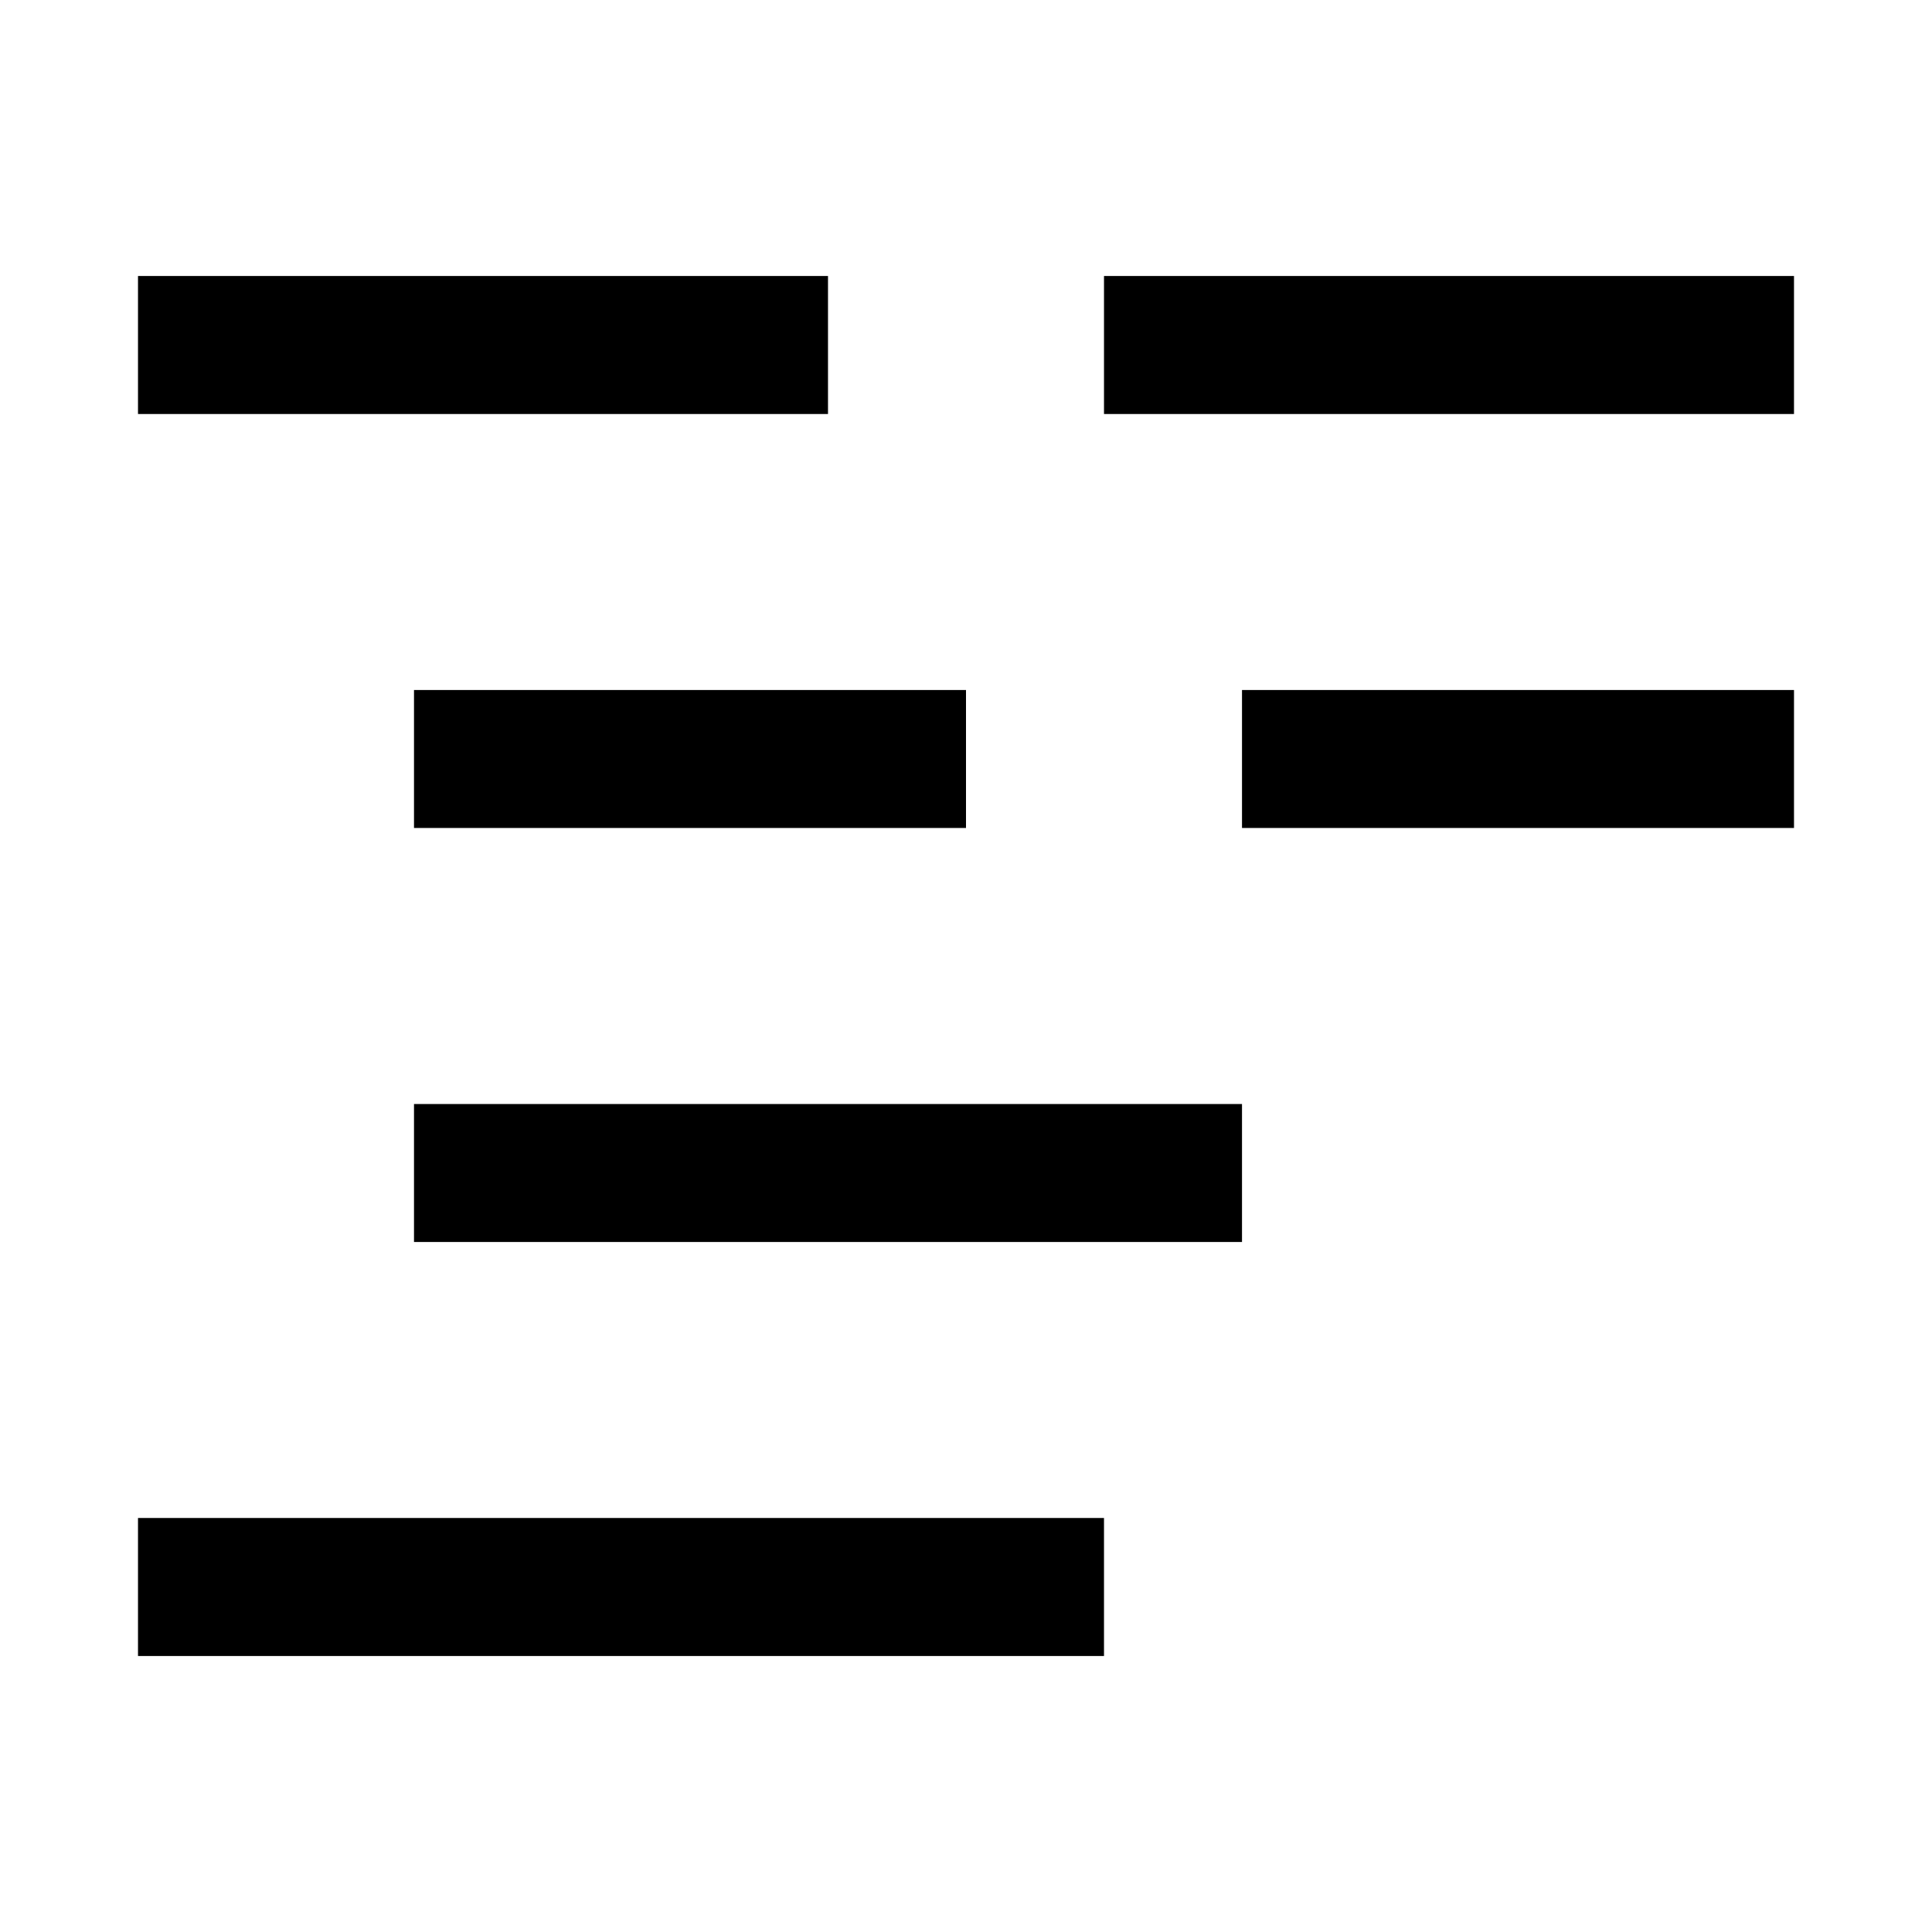 <svg xmlns="http://www.w3.org/2000/svg" viewBox="0 0 448 448"><path d="M192 96H32V64h160v32zm224-32H256v32h160V64zm-192 96H96v32h128v-32zm192 0H288v32h128v-32zm-128 96H96v32h192v-32zm-32 96H32v32h224v-32z"/></svg>